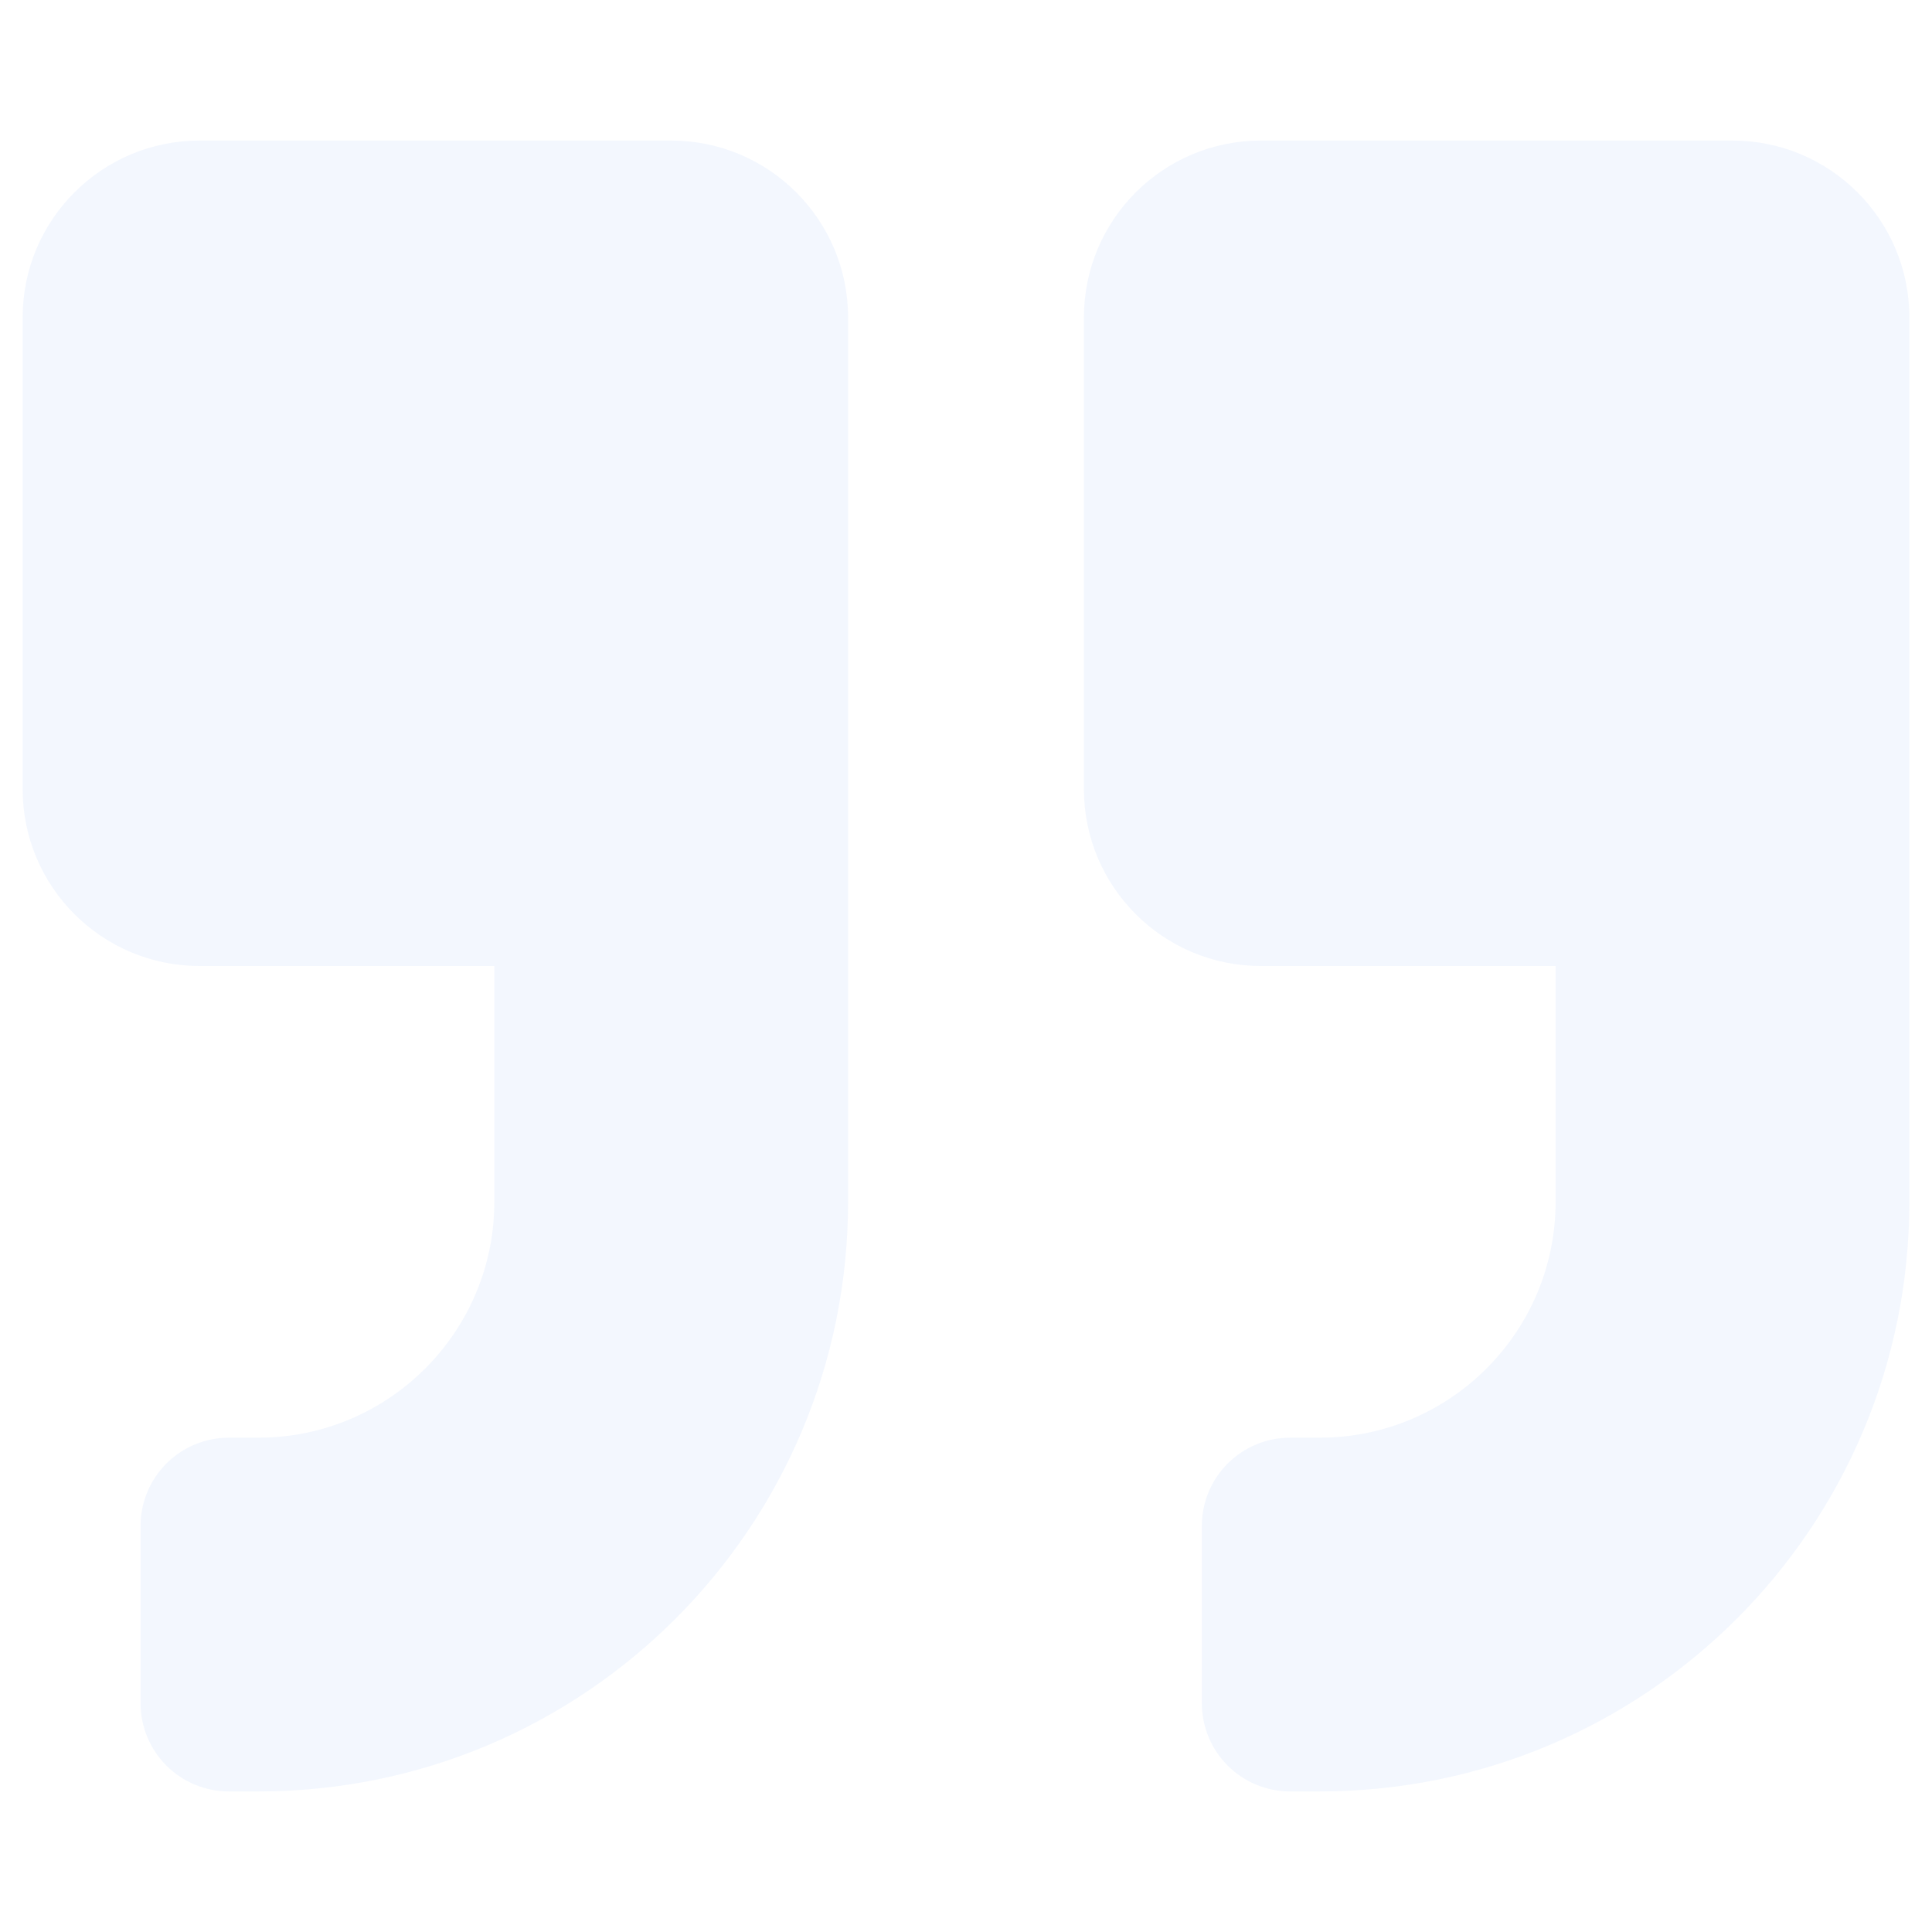 <svg width="252" height="252" viewBox="0 0 252 252" fill="none" xmlns="http://www.w3.org/2000/svg">
<path d="M164.452 126H202.904V156.762C202.904 173.729 189.11 187.523 172.143 187.523H168.298C166.782 187.52 165.28 187.816 163.879 188.394C162.477 188.972 161.204 189.822 160.132 190.894C159.06 191.966 158.211 193.239 157.632 194.64C157.054 196.042 156.758 197.543 156.762 199.059V222.13C156.758 223.646 157.054 225.148 157.632 226.549C158.211 227.951 159.06 229.224 160.132 230.296C161.204 231.368 162.477 232.217 163.879 232.796C165.28 233.374 166.782 233.67 168.298 233.666H172.143C214.632 233.666 249.047 199.252 249.047 156.762V41.405C249.047 28.668 238.713 18.334 225.976 18.334H164.452C151.715 18.334 141.381 28.668 141.381 41.405V102.929C141.381 115.666 151.715 126 164.452 126ZM26.024 126H64.477V156.762C64.477 173.729 50.682 187.523 33.715 187.523H29.87C28.354 187.52 26.852 187.816 25.451 188.394C24.05 188.972 22.777 189.822 21.705 190.894C20.633 191.966 19.783 193.239 19.205 194.64C18.626 196.042 18.33 197.543 18.334 199.059V222.13C18.33 223.646 18.626 225.148 19.205 226.549C19.783 227.951 20.633 229.224 21.705 230.296C22.777 231.368 24.05 232.217 25.451 232.796C26.852 233.374 28.354 233.67 29.87 233.666H33.715C76.204 233.666 110.619 199.252 110.619 156.762V41.405C110.619 28.668 100.285 18.334 87.548 18.334H26.024C13.287 18.334 2.953 28.668 2.953 41.405V102.929C2.953 115.666 13.287 126 26.024 126Z" fill="#005DE9" fill-opacity="0.05"/>
</svg>
